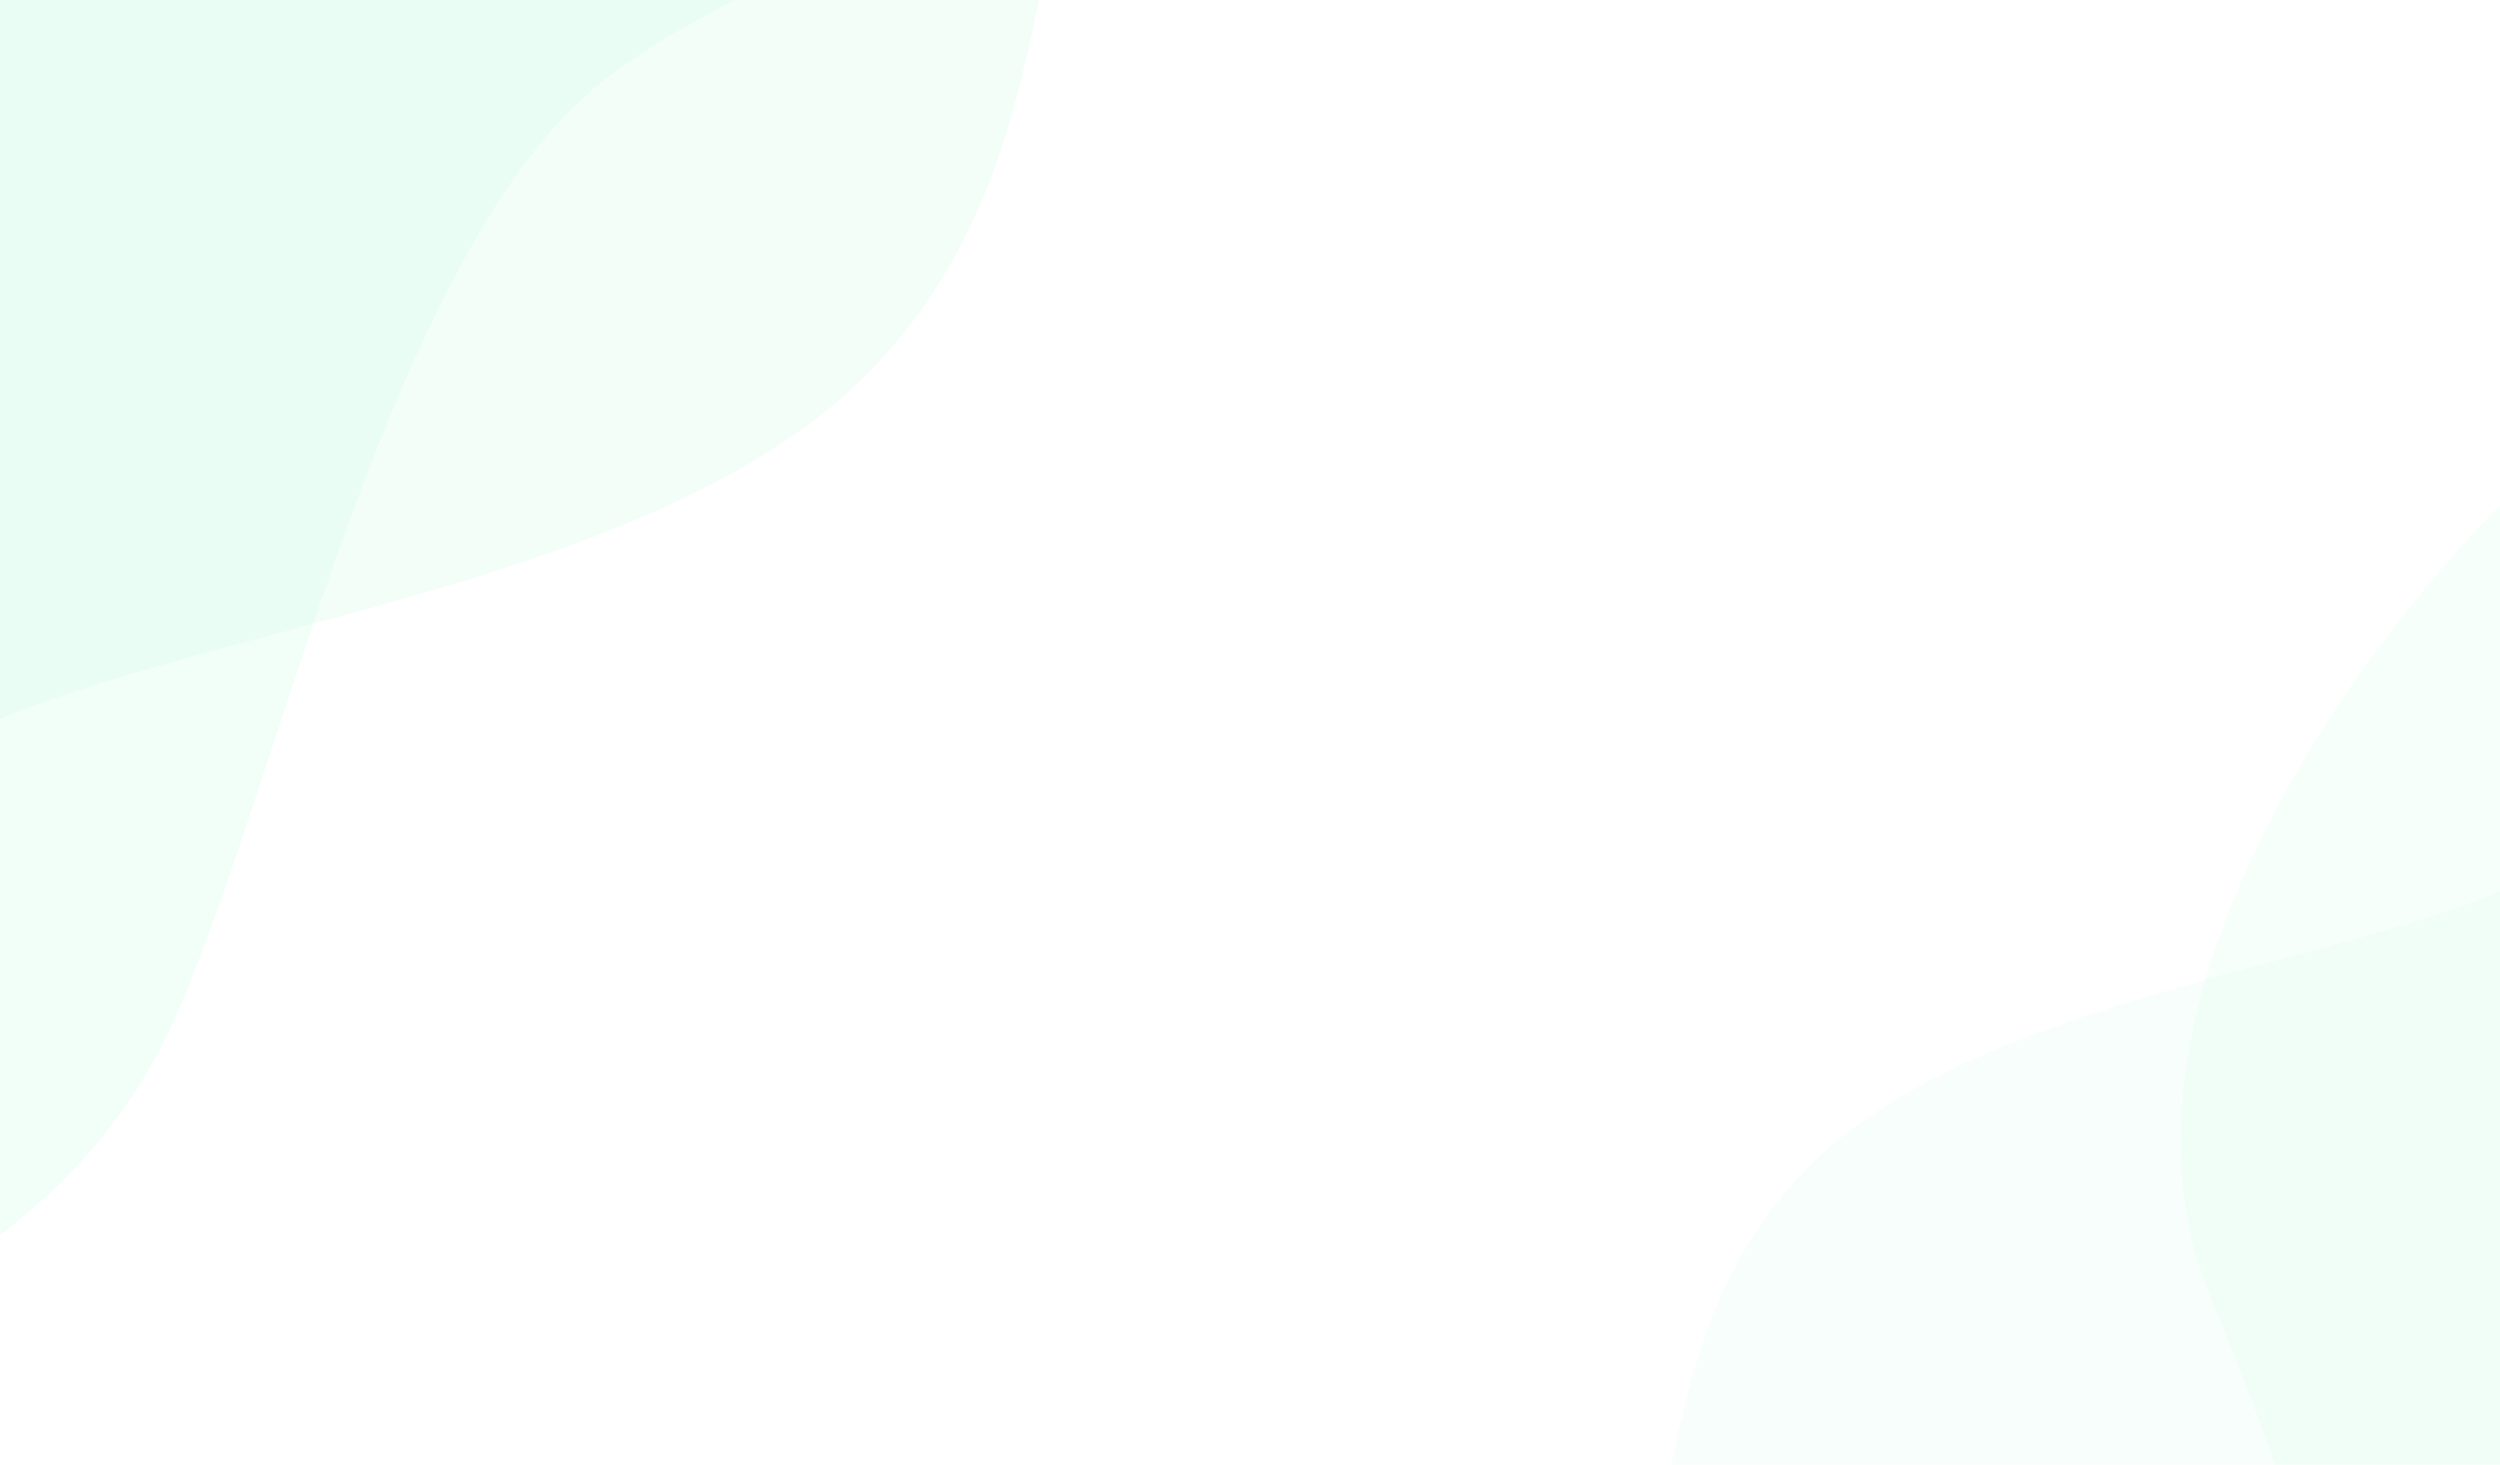 <svg xmlns="http://www.w3.org/2000/svg" xmlns:xlink="http://www.w3.org/1999/xlink" width="1280" height="750" viewBox="0 0 1280 750"><defs><style>.a{fill:#fff;}.a,.b{stroke:#707070;}.b,.e,.f{fill:#31ed93;}.c{clip-path:url(#a);}.d{opacity:0.3;}.d,.e,.f{mix-blend-mode:multiply;isolation:isolate;}.e{opacity:0.21;}.f{opacity:0.17;}.g{opacity:0.7;clip-path:url(#b);}</style><clipPath id="a"><rect class="a" width="771" height="660"/></clipPath><clipPath id="b"><rect class="b" width="616" height="526"/></clipPath></defs><g class="c"><g class="d" transform="matrix(-0.602, 0.799, -0.799, -0.602, 1333.813, -829.607)"><g transform="translate(0 0)"><path class="e" d="M2038.569,154.308s-100-64.911-217.541-40.35-385.96,168.419-528.063,135.086S903.5,19.222,726.306,3.432,301.756,22.958,217.975,180.19,0,517.461,0,517.461L56.14,796.4H2070.148Z" transform="matrix(0.999, 0.035, -0.035, 0.999, 27.794, 0)"/><path class="f" d="M2026.289,221.4s-107.016-42.1-182.454-22.807-184.208,73.683-301.75,50.877S1231.563,9.117,1056.126.345,789.463,152.975,622.8,128.414,384.205,31.924,210.523,144.2,0,586.3,0,586.3L450.871,826.65s638.588-29.824,643.851-29.824,763.148,14.035,775.428,15.789S2026.289,221.4,2026.289,221.4Z" transform="translate(287.721 39.54) rotate(3)"/></g></g></g><g class="g" transform="translate(1280 750) rotate(180)"><g class="d" transform="matrix(-0.602, 0.799, -0.799, -0.602, 921.124, -524.844)"><g transform="translate(0 0)"><path class="e" d="M1625.614,123.049s-79.742-51.762-173.473-32.176-307.775,134.3-421.093,107.721S720.474,15.328,579.177,2.737,240.629,18.308,173.819,143.689,0,412.638,0,412.638L44.767,635.076H1650.8Z" transform="matrix(0.999, 0.035, -0.035, 0.999, 783.474, 100.798)"/><path class="f" d="M1615.821,176.547s-85.338-33.576-145.494-18.187-146.893,58.757-240.624,40.57S982.083,7.27,842.185.275,629.54,121.987,496.638,102.4s-190.261-76.944-328.76,12.591S0,467.535,0,467.535l359.538,191.66s509.228-23.783,513.425-23.783S1481.519,646.6,1491.312,648,1615.821,176.547,1615.821,176.547Z" transform="translate(34.5 0) rotate(3)"/></g></g></g></svg>